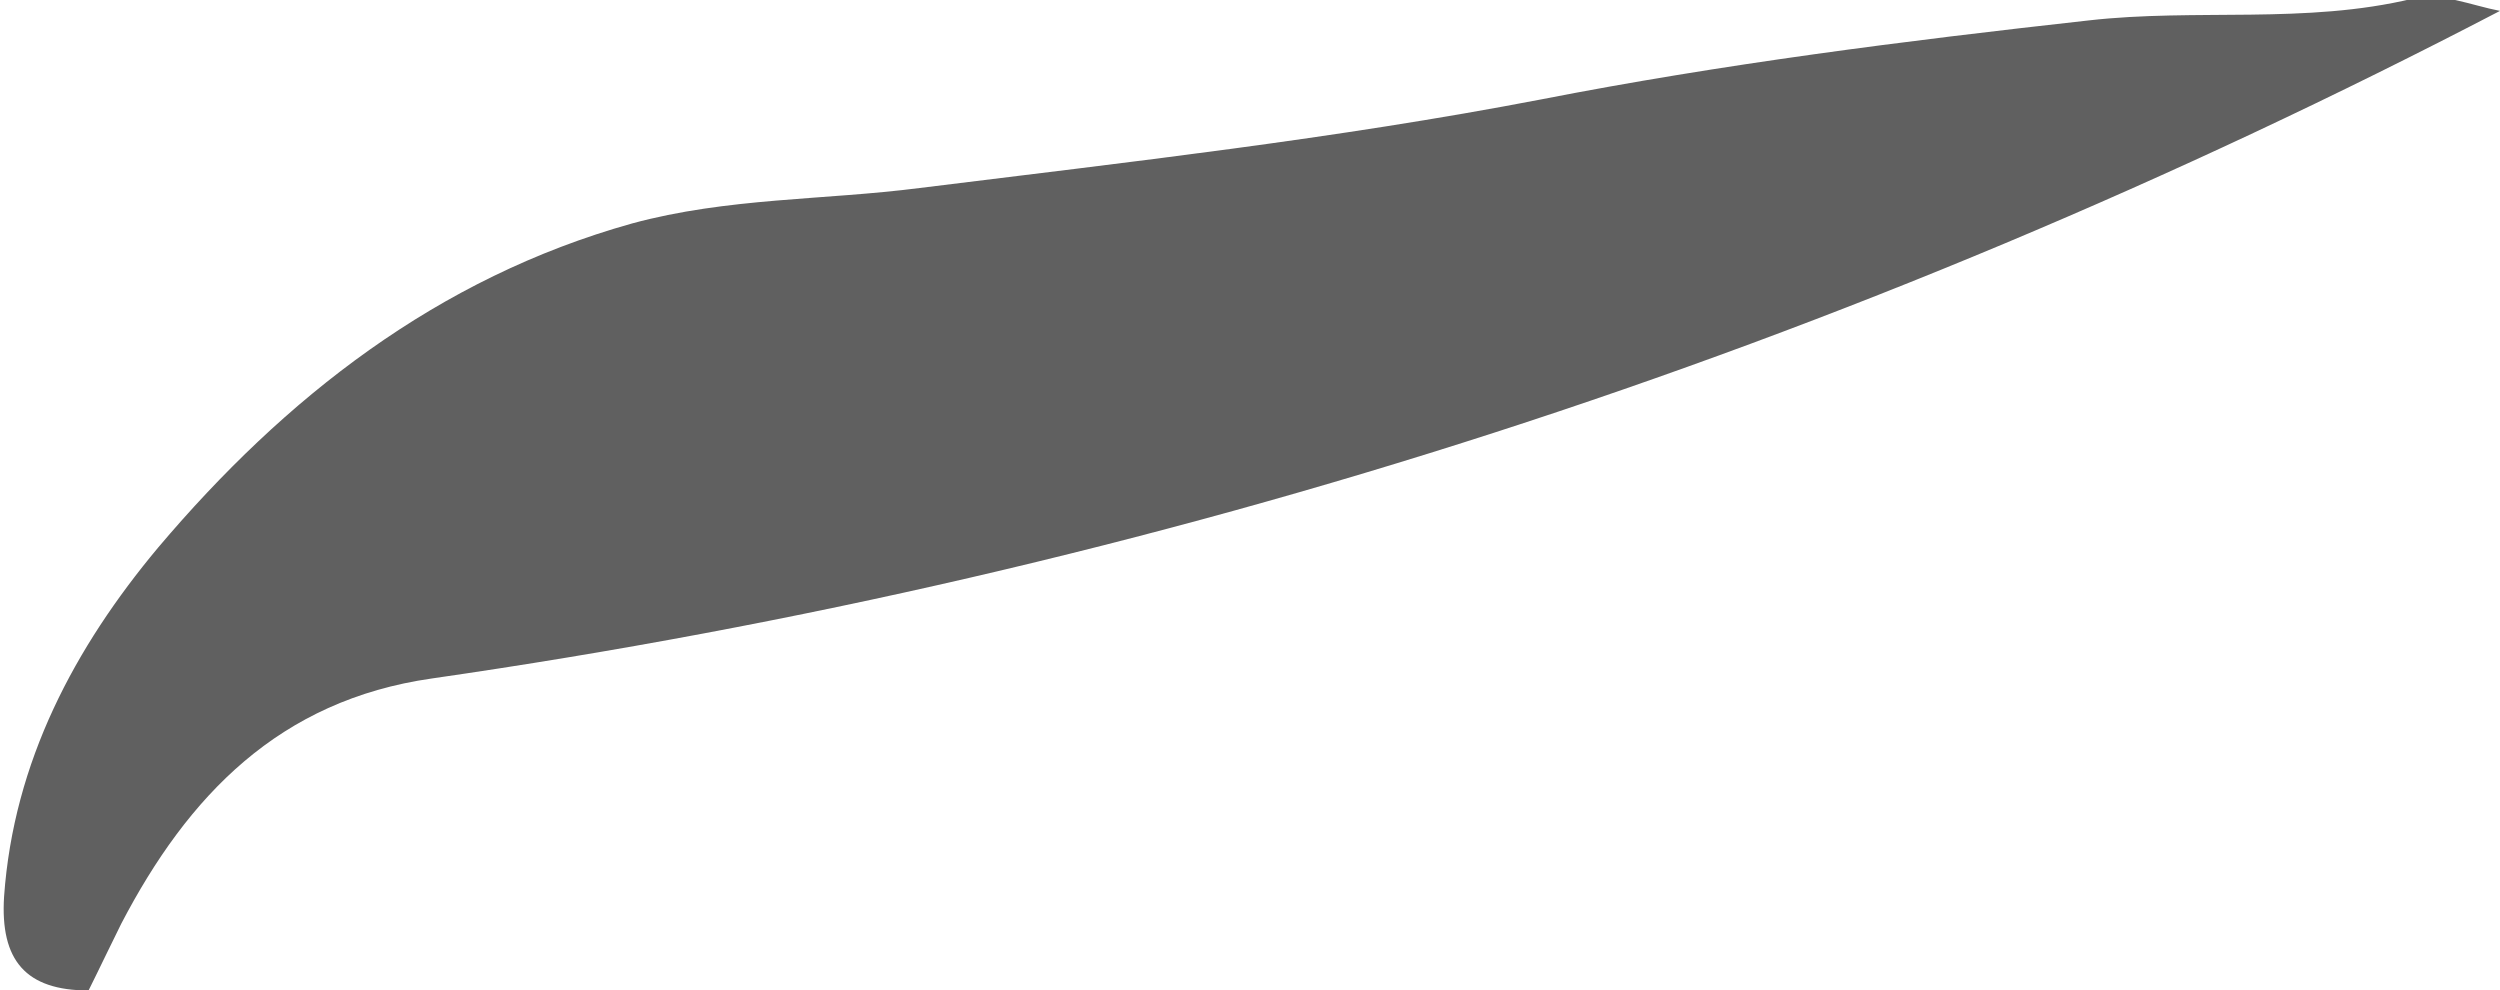<?xml version="1.0" encoding="utf-8"?>
<!-- Generator: Adobe Illustrator 24.0.2, SVG Export Plug-In . SVG Version: 6.00 Build 0)  -->
<svg version="1.1" id="Layer_1" xmlns="http://www.w3.org/2000/svg" xmlns:xlink="http://www.w3.org/1999/xlink" x="0px" y="0px"
	 viewBox="0 0 183.5 72.7" style="enable-background:new 0 0 183.5 72.7;" xml:space="preserve">
<style type="text/css">
	.st0{fill:#606060;}
</style>
<path class="st0" d="M183.5,0.8c-47.8,24.9-98.4,41.3-151.8,49c-11.2,1.6-17.9,8.6-22.8,18c-0.8,1.6-1.6,3.3-2.4,4.9
	c-4.6,0-6.5-2.2-6.2-6.9C1,55.9,5.5,47.5,11.6,40.2c9.3-11,20.5-19.8,34.8-23.8c7-1.9,14.1-1.7,21.1-2.6c15.3-1.9,30.5-3.6,45.6-6.5
	c13.3-2.6,26.7-4.3,40.2-5.8c7.9-0.9,15.9,0.3,23.8-1.6C179.1-0.6,181.4,0.4,183.5,0.8z"/>
</svg>
